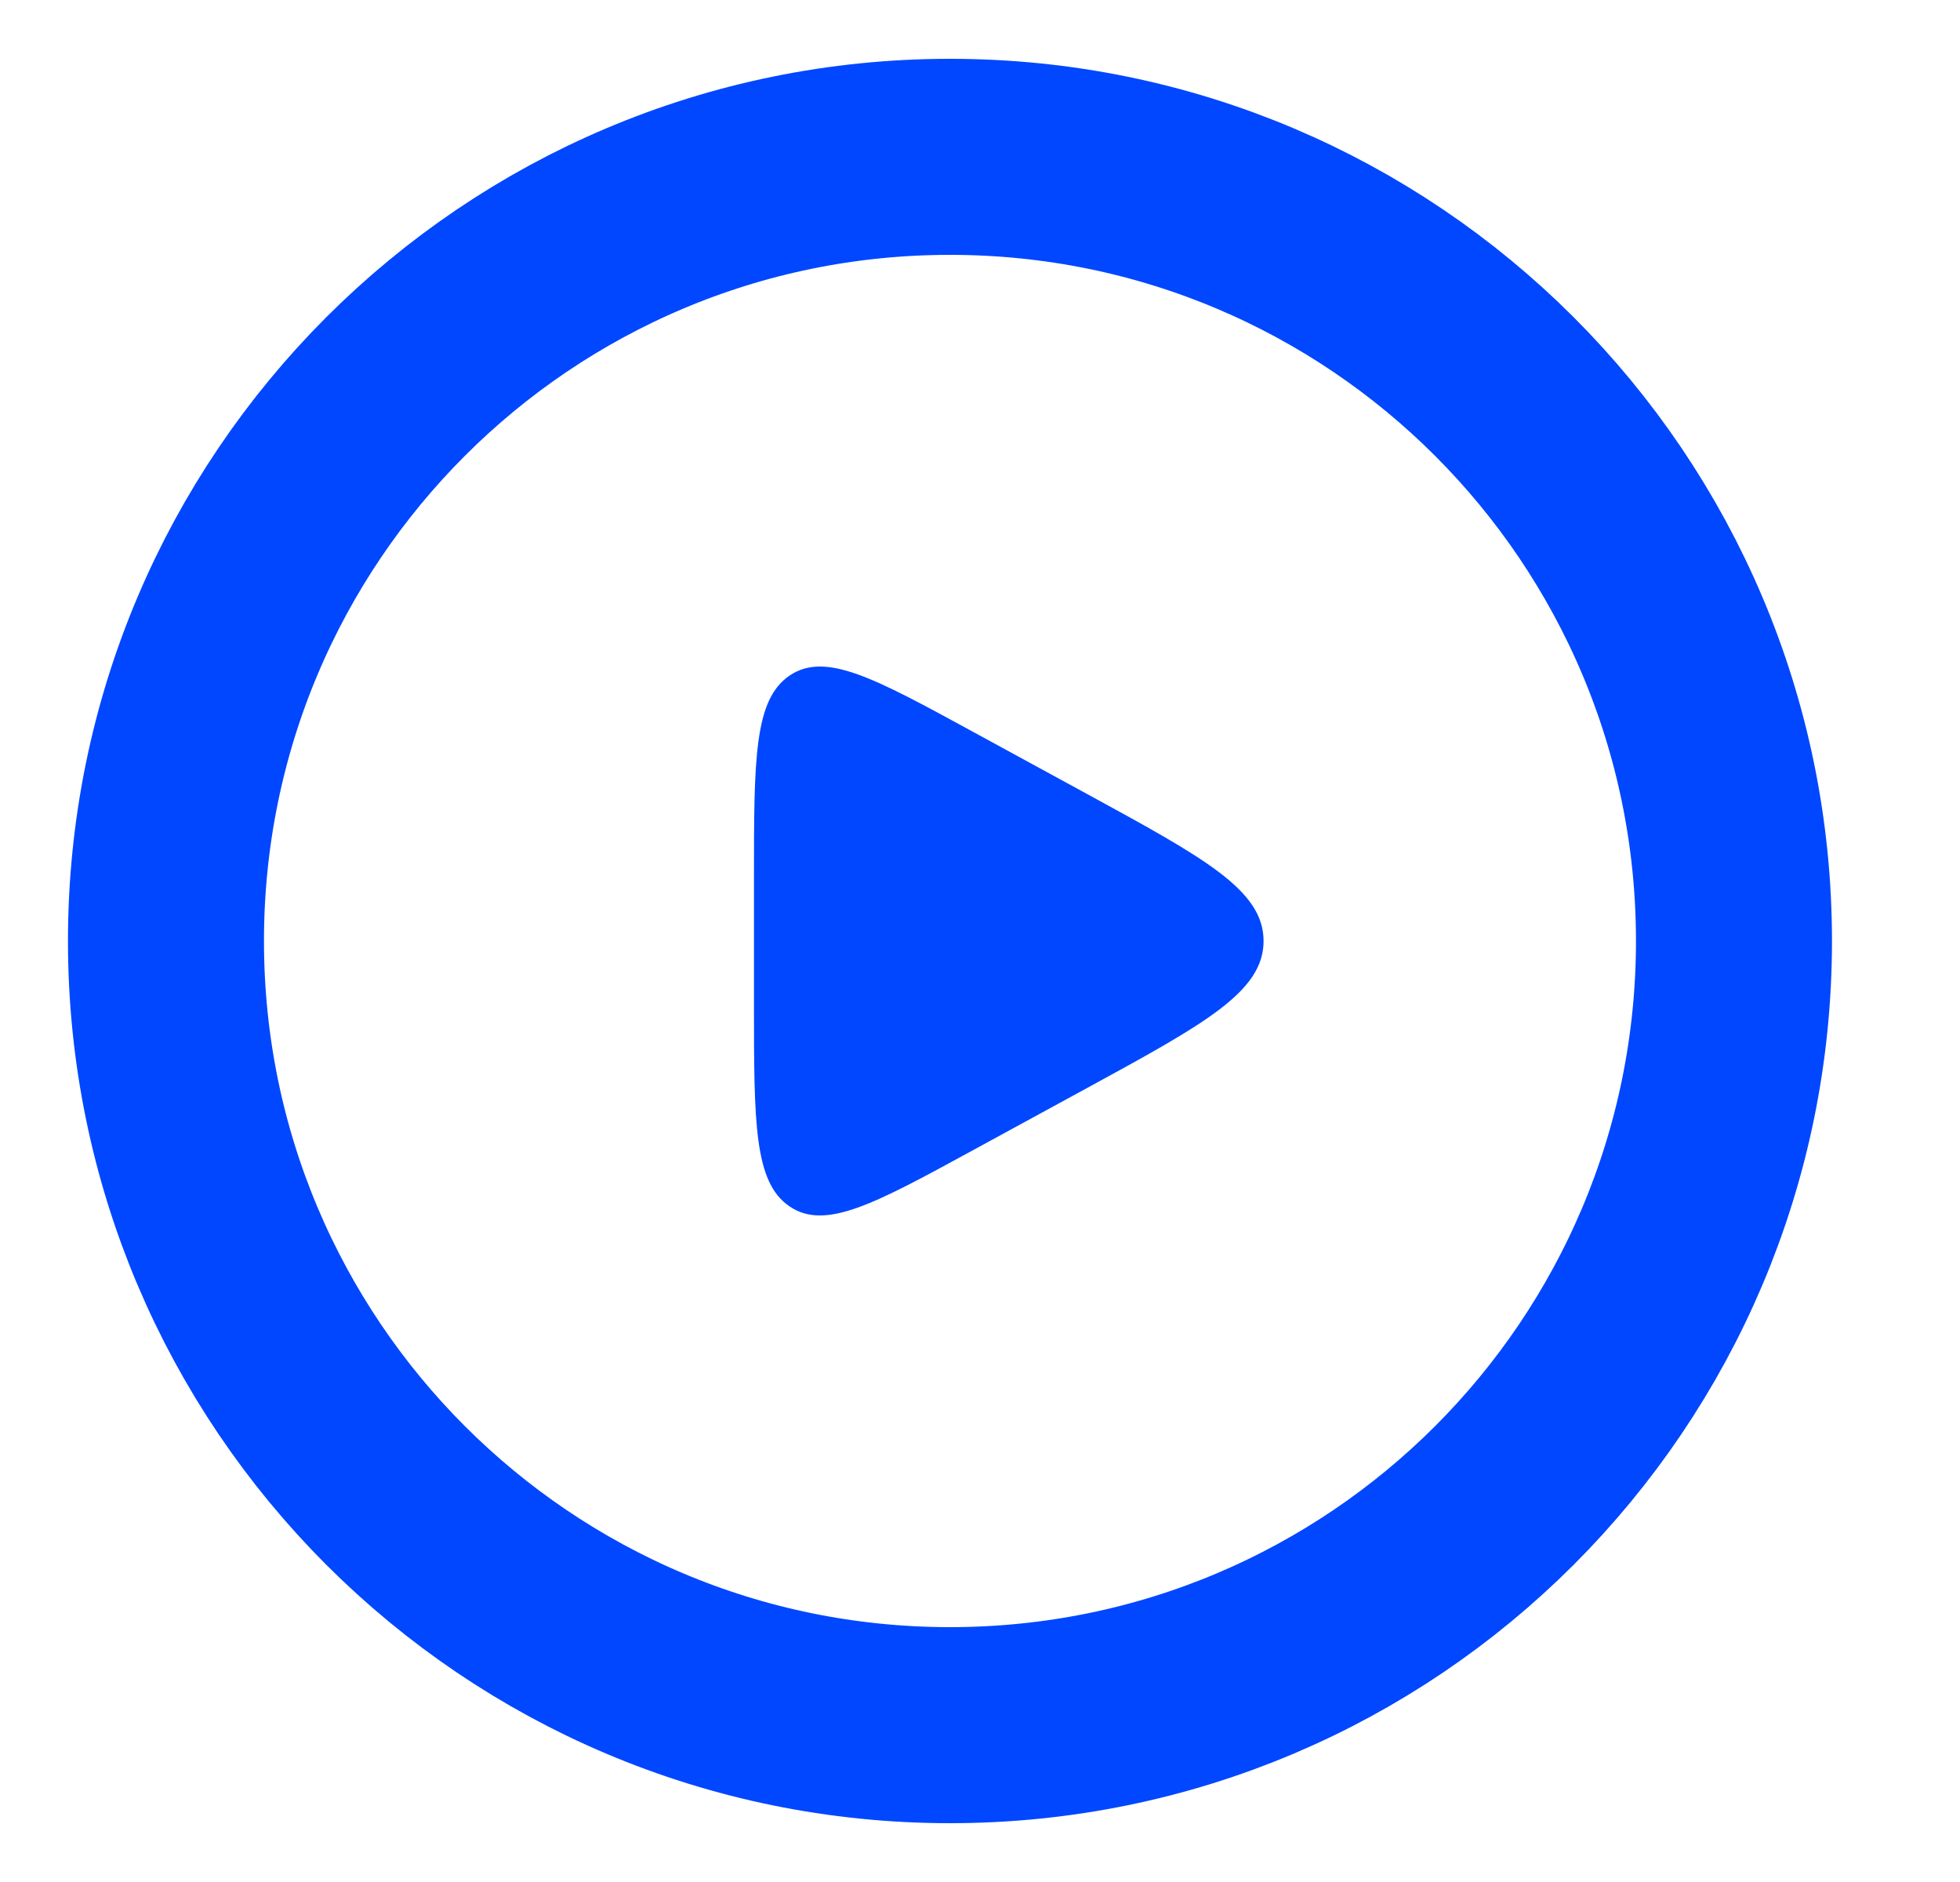 <svg width="25" height="24" viewBox="0 0 25 24" fill="none" xmlns="http://www.w3.org/2000/svg">
<path d="M12.117 22C17.64 22 22.117 17.523 22.117 12C22.117 6.477 17.64 2 12.117 2C6.594 2 2.117 6.477 2.117 12C2.117 17.523 6.594 22 12.117 22Z" stroke="#0047FF" stroke-width="2.5"/>
<path d="M9.617 11.2V12.8C9.617 14.319 9.617 15.079 10.073 15.386C10.529 15.693 11.152 15.354 12.399 14.674L13.867 13.874C15.367 13.056 16.117 12.647 16.117 12C16.117 11.353 15.367 10.944 13.867 10.126L12.399 9.326C11.152 8.646 10.529 8.307 10.073 8.614C9.617 8.921 9.617 9.681 9.617 11.2Z" fill="#0047FF"/>
</svg>
